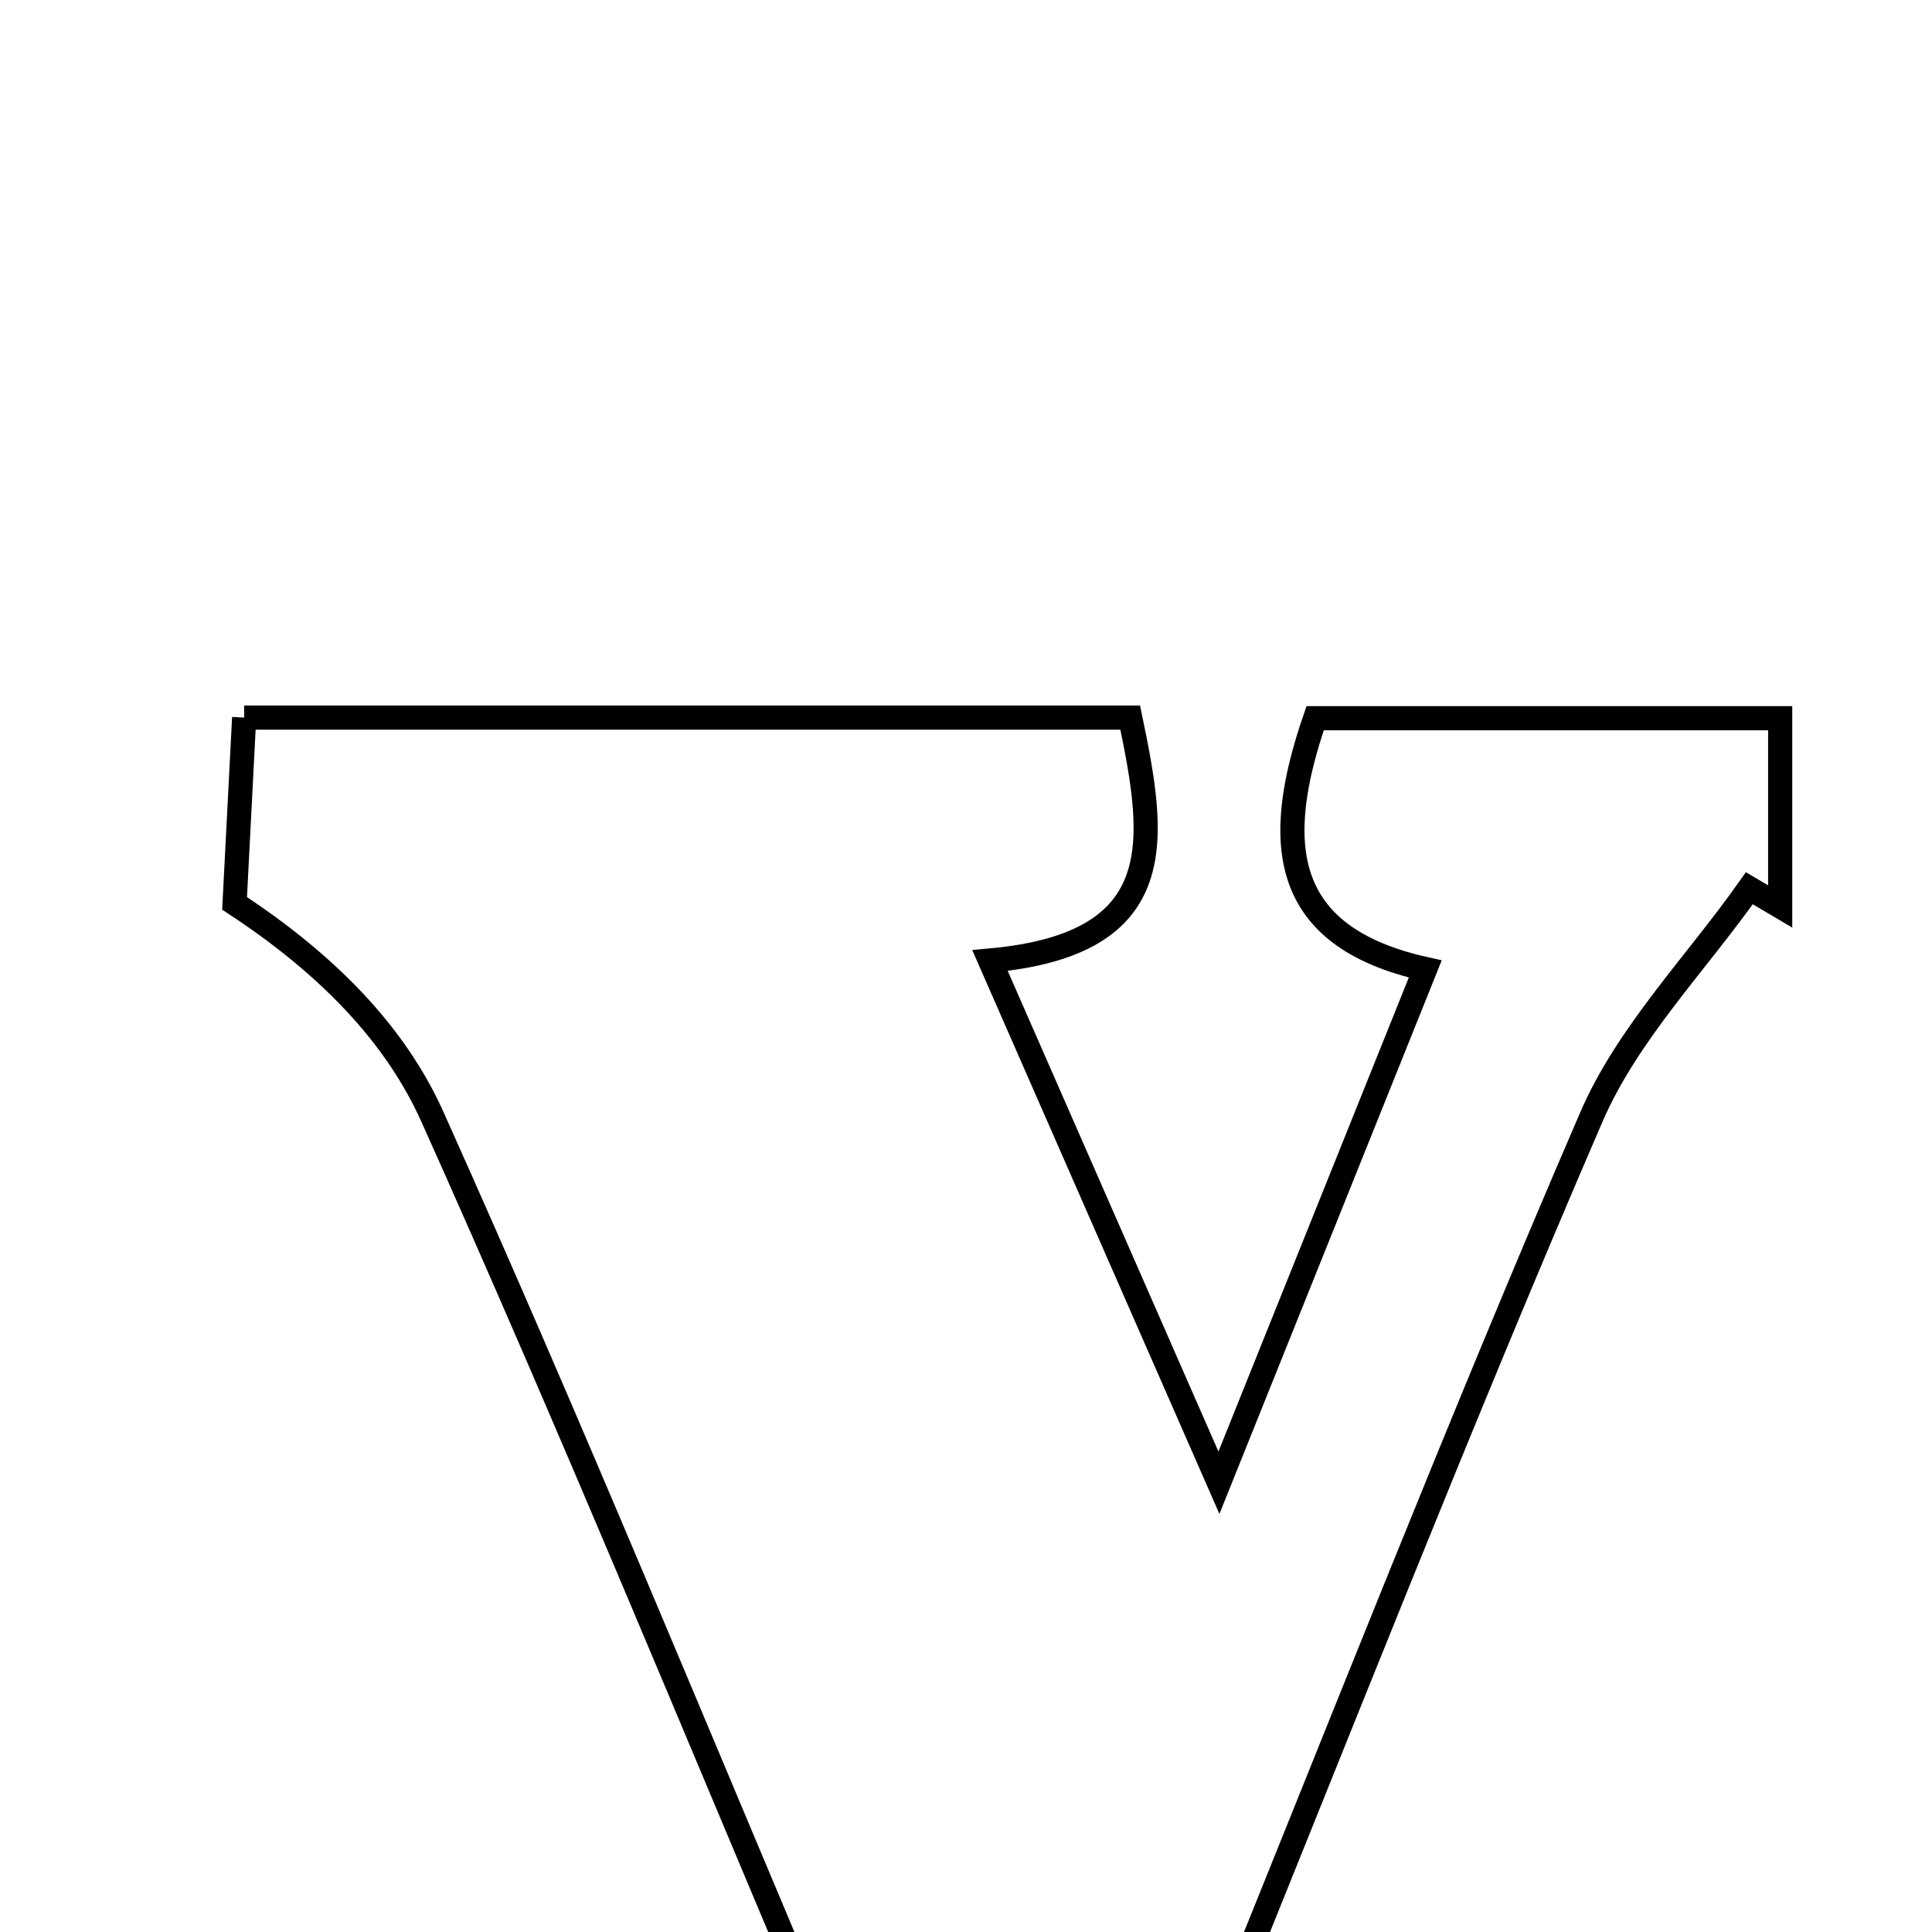 <svg xmlns="http://www.w3.org/2000/svg" viewBox="0.0 0.0 24.0 24.0" height="200px" width="200px"><path fill="none" stroke="black" stroke-width=".3" stroke-opacity="1.0"  filling="0" d="M3.033 8.914 C6.776 8.914 10.377 8.914 14.04 8.914 C14.351 10.412 14.571 11.727 12.298 11.932 C13.202 13.995 14.033 15.888 15.142 18.419 C16.121 15.98 16.877 14.1 17.705 12.037 C15.899 11.635 15.807 10.46 16.337 8.922 C18.195 8.922 20.099 8.922 22.114 8.922 C22.114 9.789 22.114 10.525 22.114 11.261 C21.986 11.186 21.858 11.109 21.731 11.034 C21.066 11.976 20.217 12.839 19.769 13.875 C18.129 17.671 16.623 21.525 15.018 25.476 C13.345 25.476 11.921 25.476 10.329 25.476 C8.684 21.595 7.091 17.702 5.369 13.868 C4.901 12.827 4.041 11.961 2.914 11.222 C2.952 10.489 2.99 9.757 3.033 8.914"></path></svg>